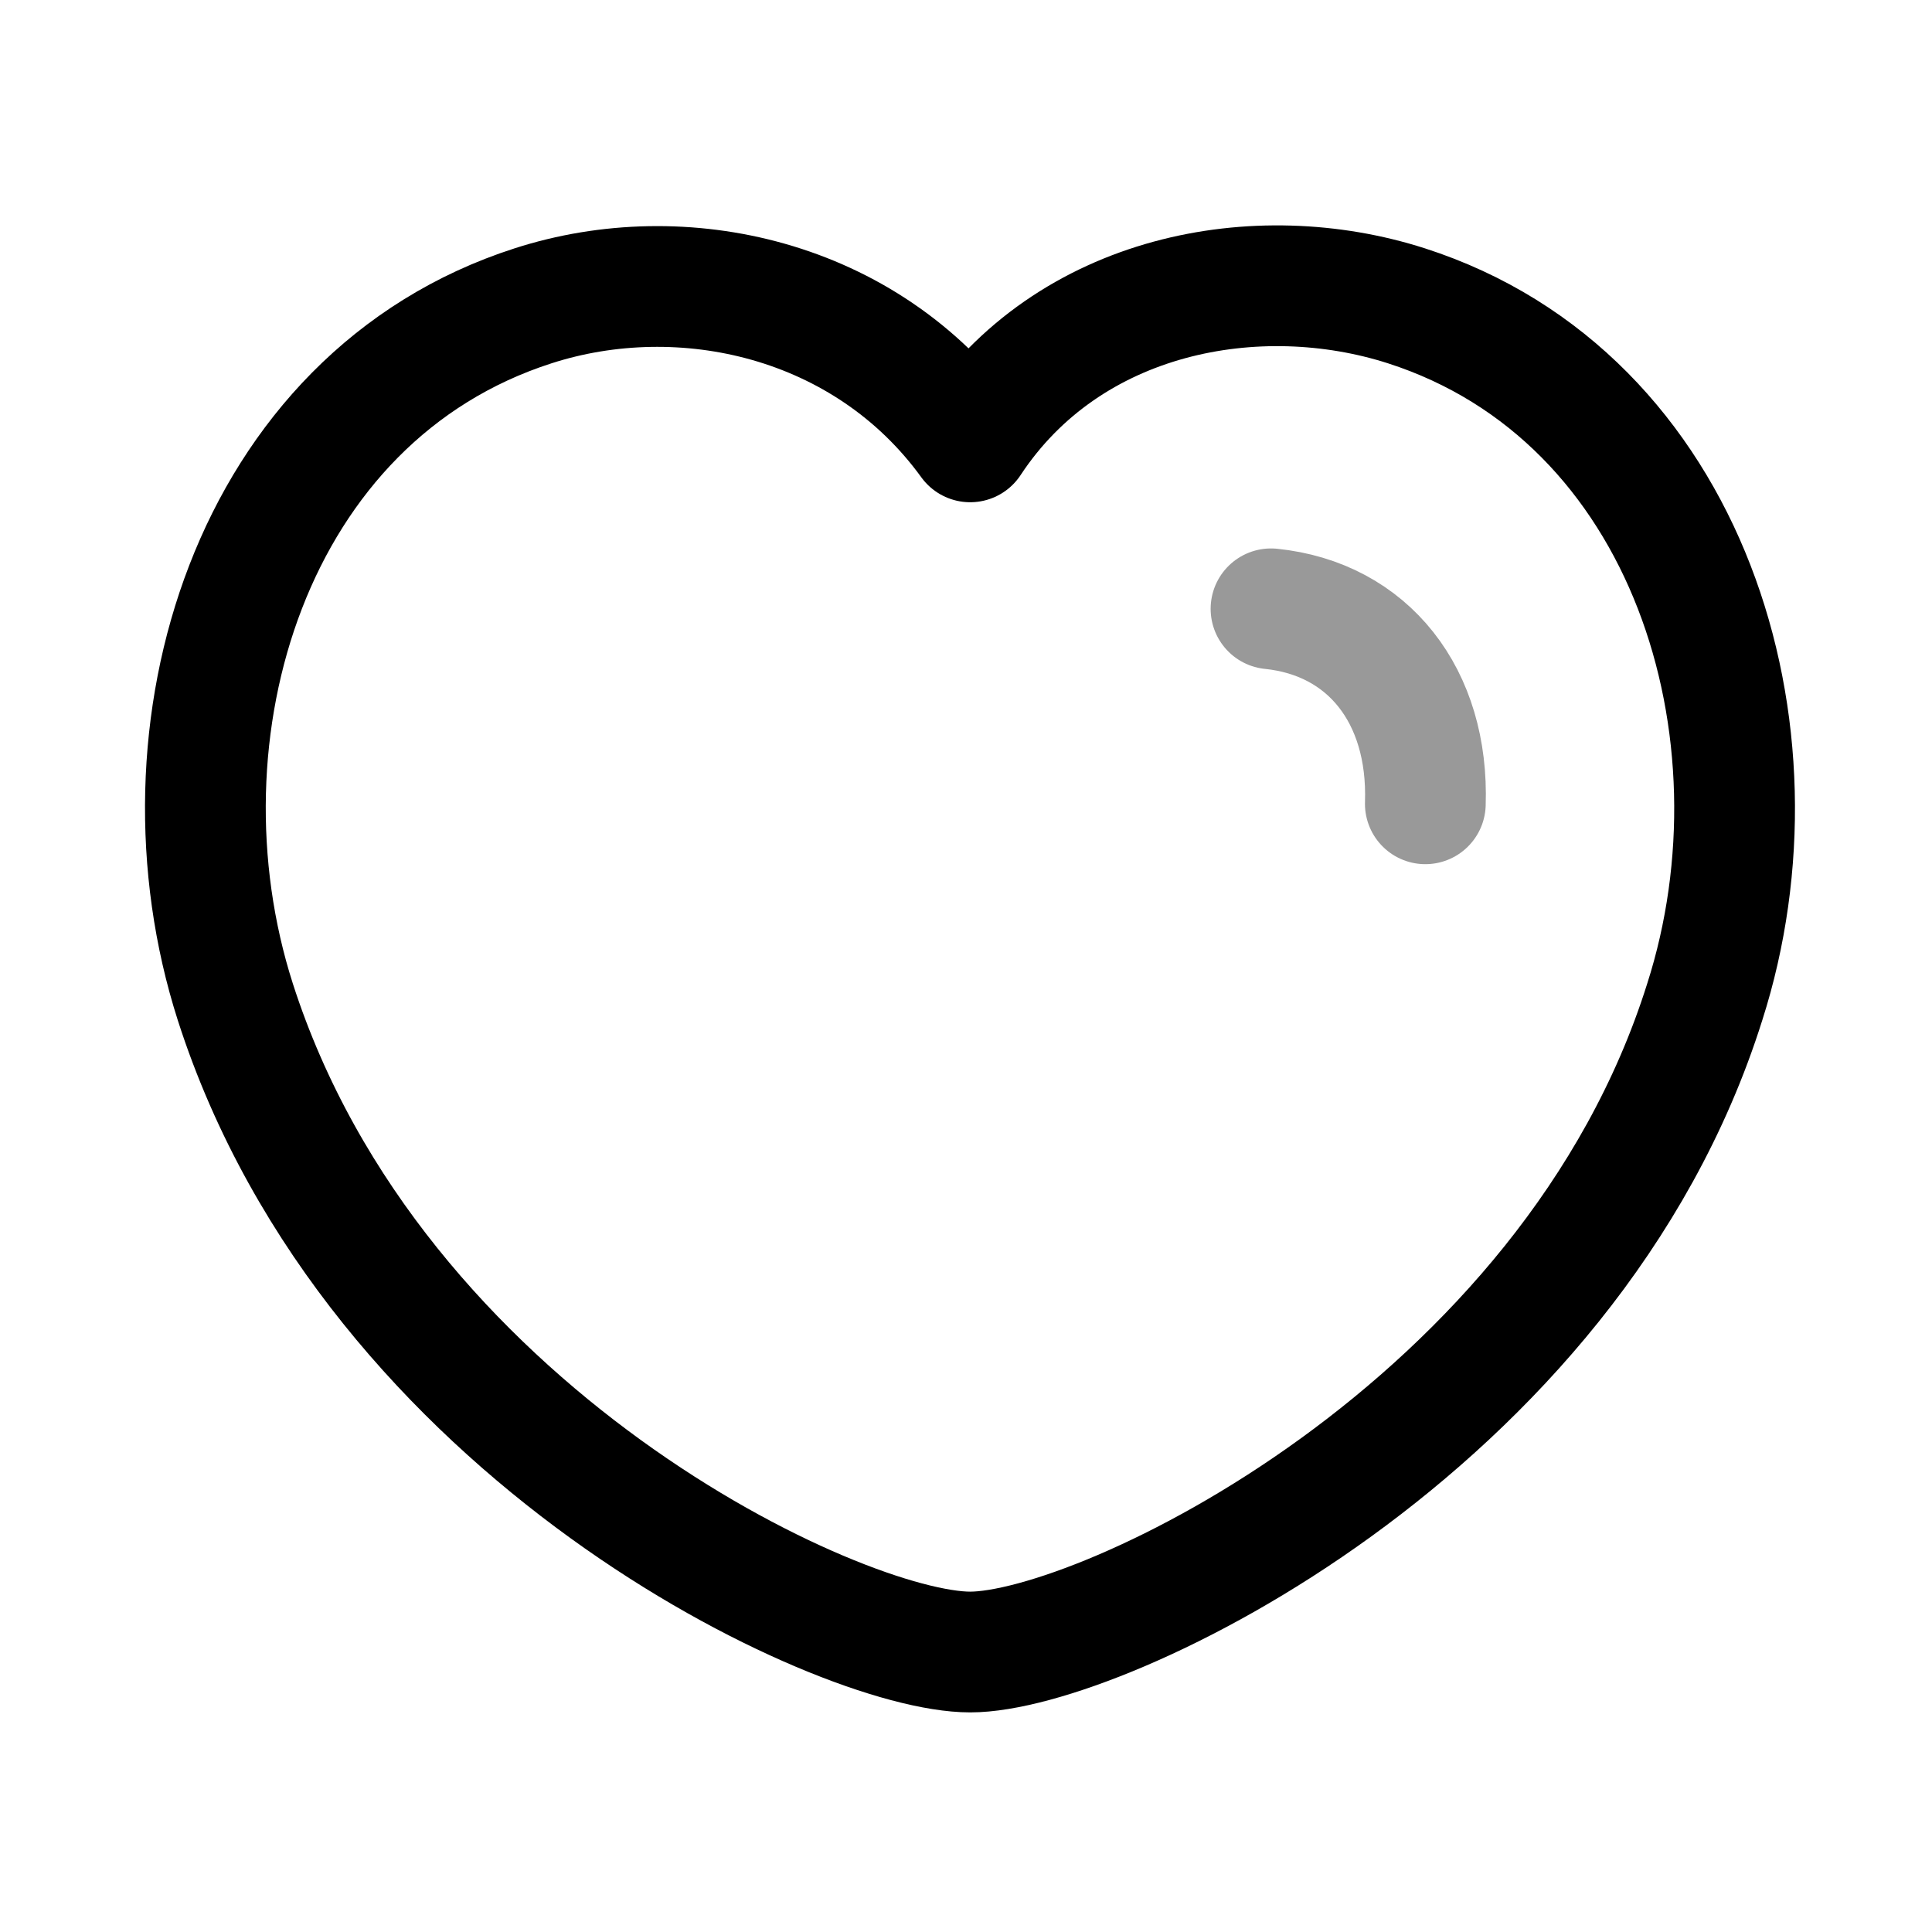 <svg width="24" height="24" viewBox="0 0 24 24" fill="none" xmlns="http://www.w3.org/2000/svg">
<path fill-rule="evenodd" clip-rule="evenodd" d="M2.923 12.446C1.85 9.096 3.105 4.931 6.622 3.799C8.472 3.202 10.755 3.7 12.052 5.489C13.274 3.634 15.623 3.206 17.471 3.799C20.988 4.931 22.25 9.096 21.177 12.446C19.508 17.756 13.681 20.522 12.052 20.522C10.424 20.522 4.649 17.818 2.923 12.446Z" stroke="currentColor" stroke-width="1.5" stroke-linecap="round" stroke-linejoin="round"/>
<path opacity="0.4" d="M15.789 7.563C16.996 7.687 17.751 8.644 17.706 9.985" stroke="currentColor" stroke-width="1.5" stroke-linecap="round" stroke-linejoin="round"/>
</svg>
